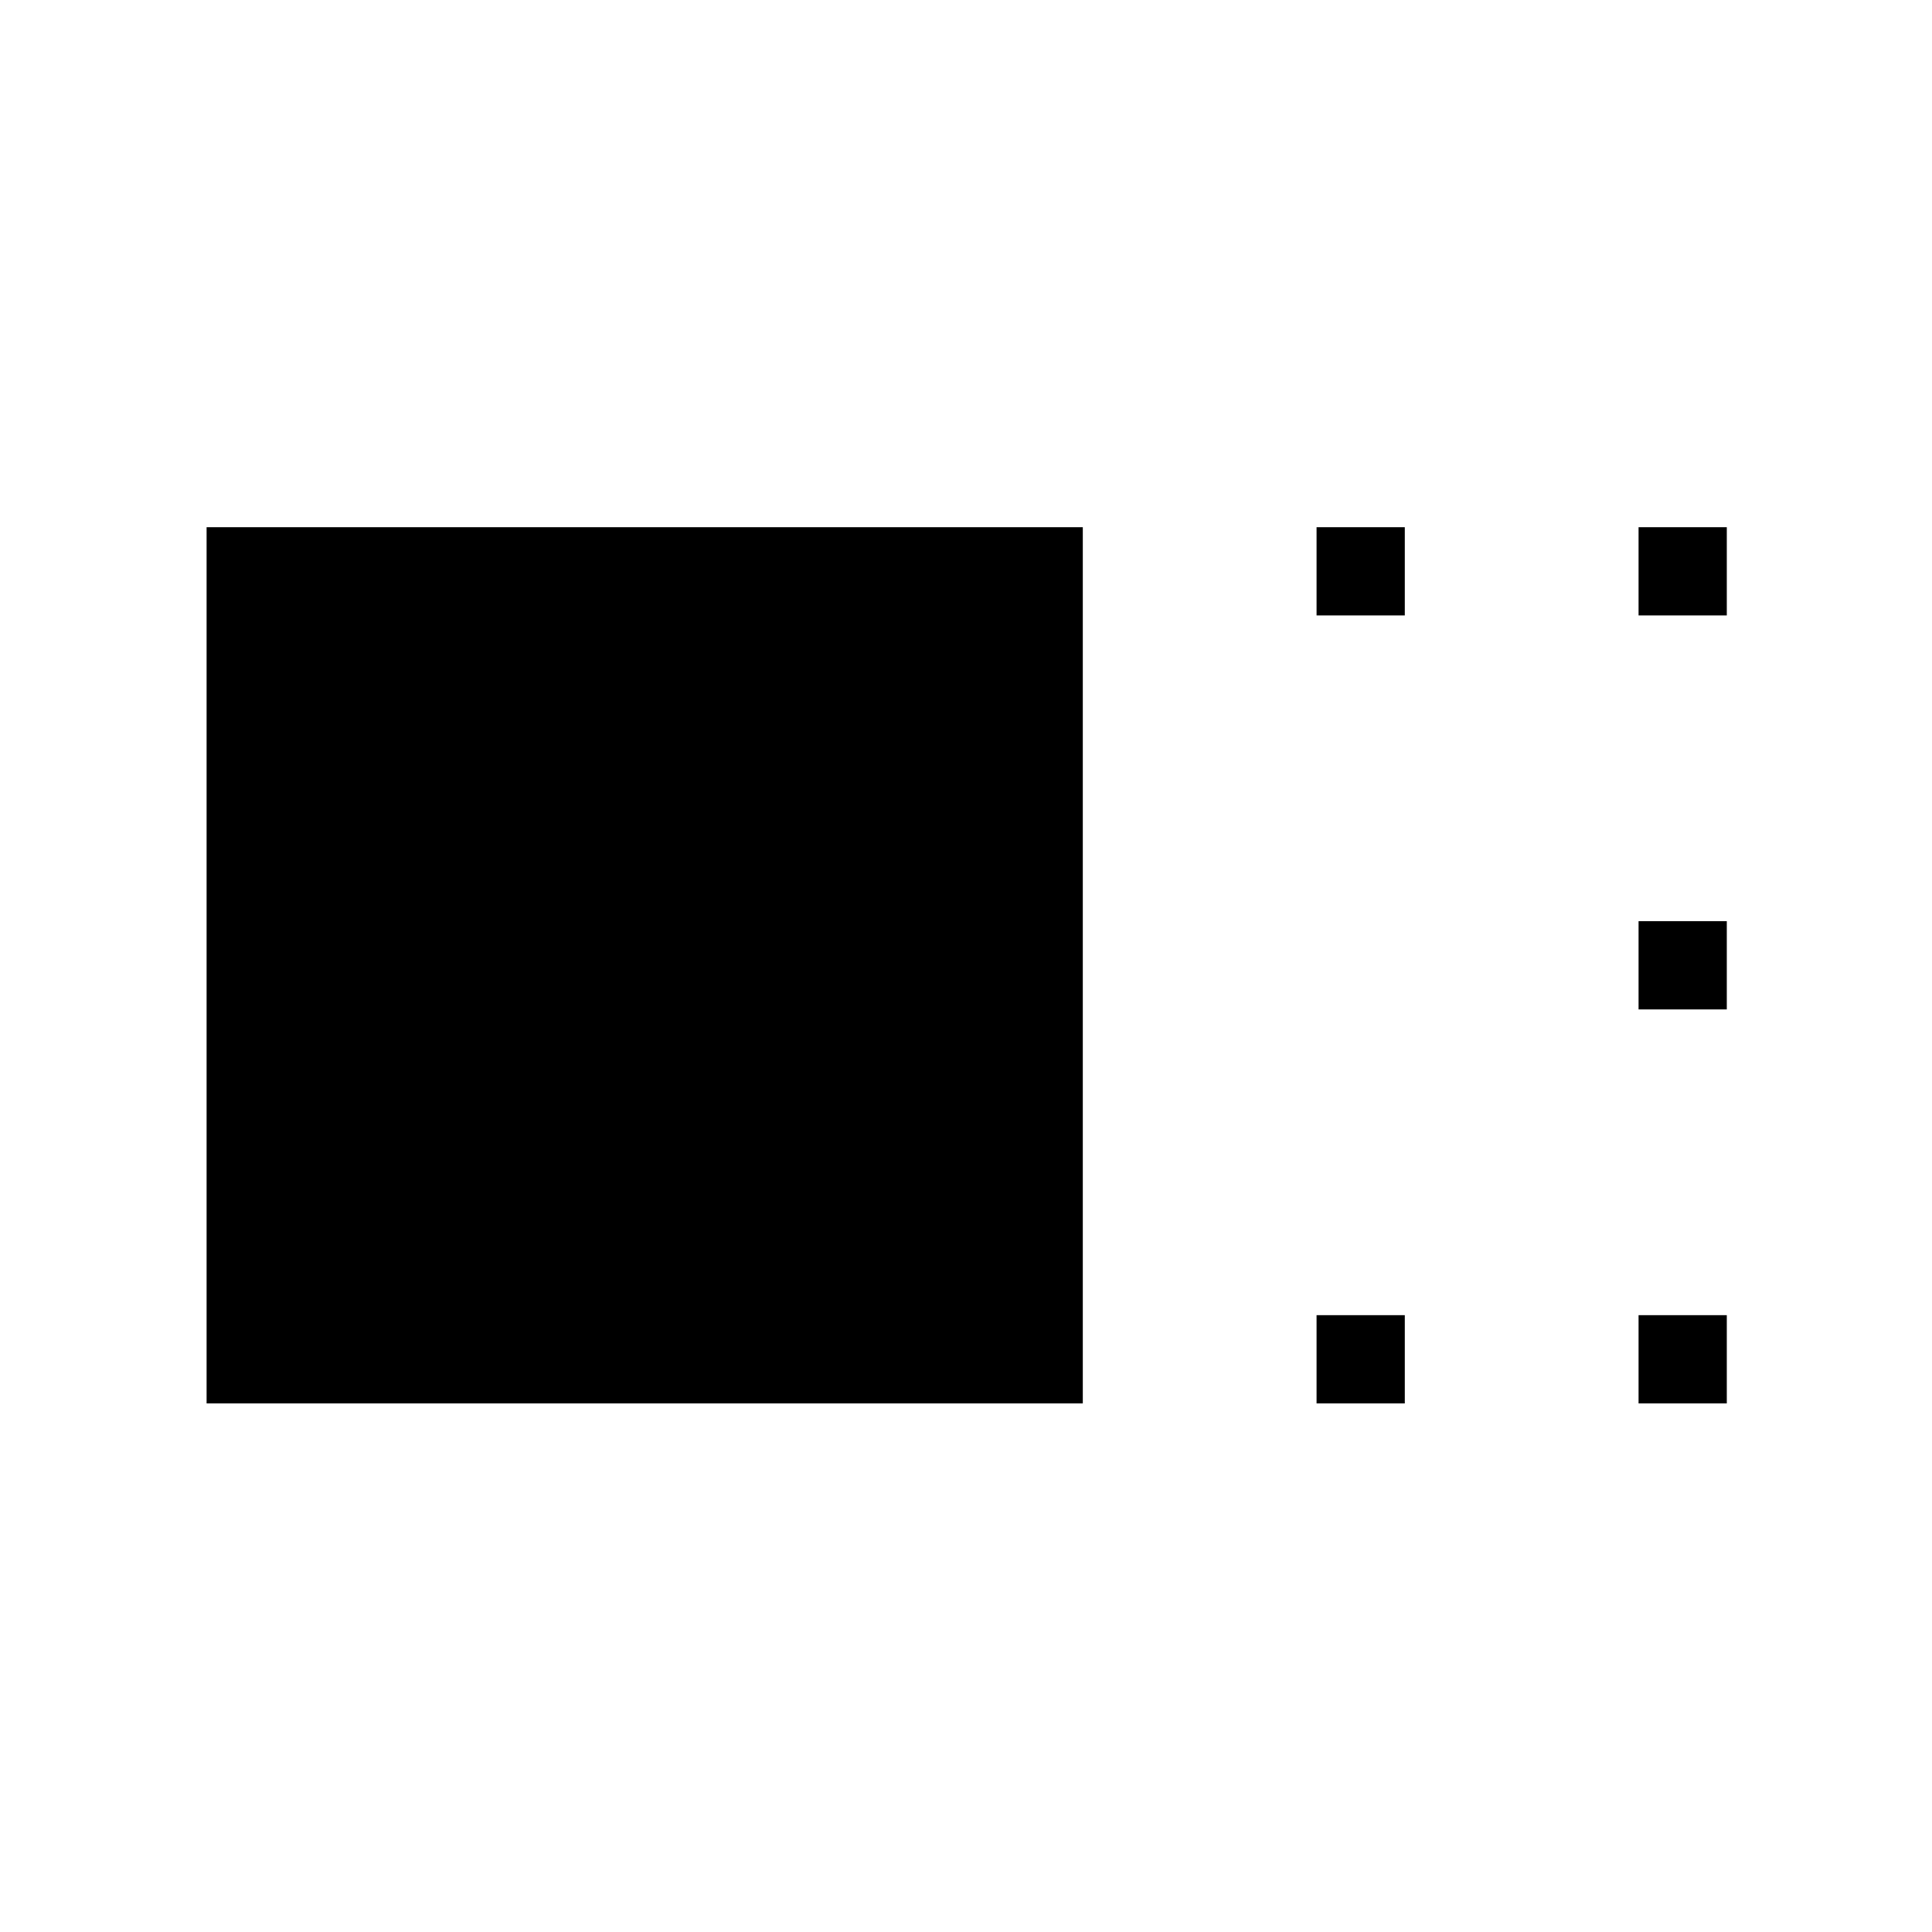 <svg xmlns="http://www.w3.org/2000/svg" height="48" viewBox="0 96 960 960" width="48"><path d="M102.655 793.345V357.963h435.382v435.382H102.655Zm551.537-391.537v-43.845h43.845v43.845h-43.845Zm0 391.537v-43.846h43.845v43.846h-43.845Zm160-391.537v-43.845h43.845v43.845h-43.845Zm0 195.768v-43.845h43.845v43.845h-43.845Zm0 195.769v-43.846h43.845v43.846h-43.845Z"/></svg>
